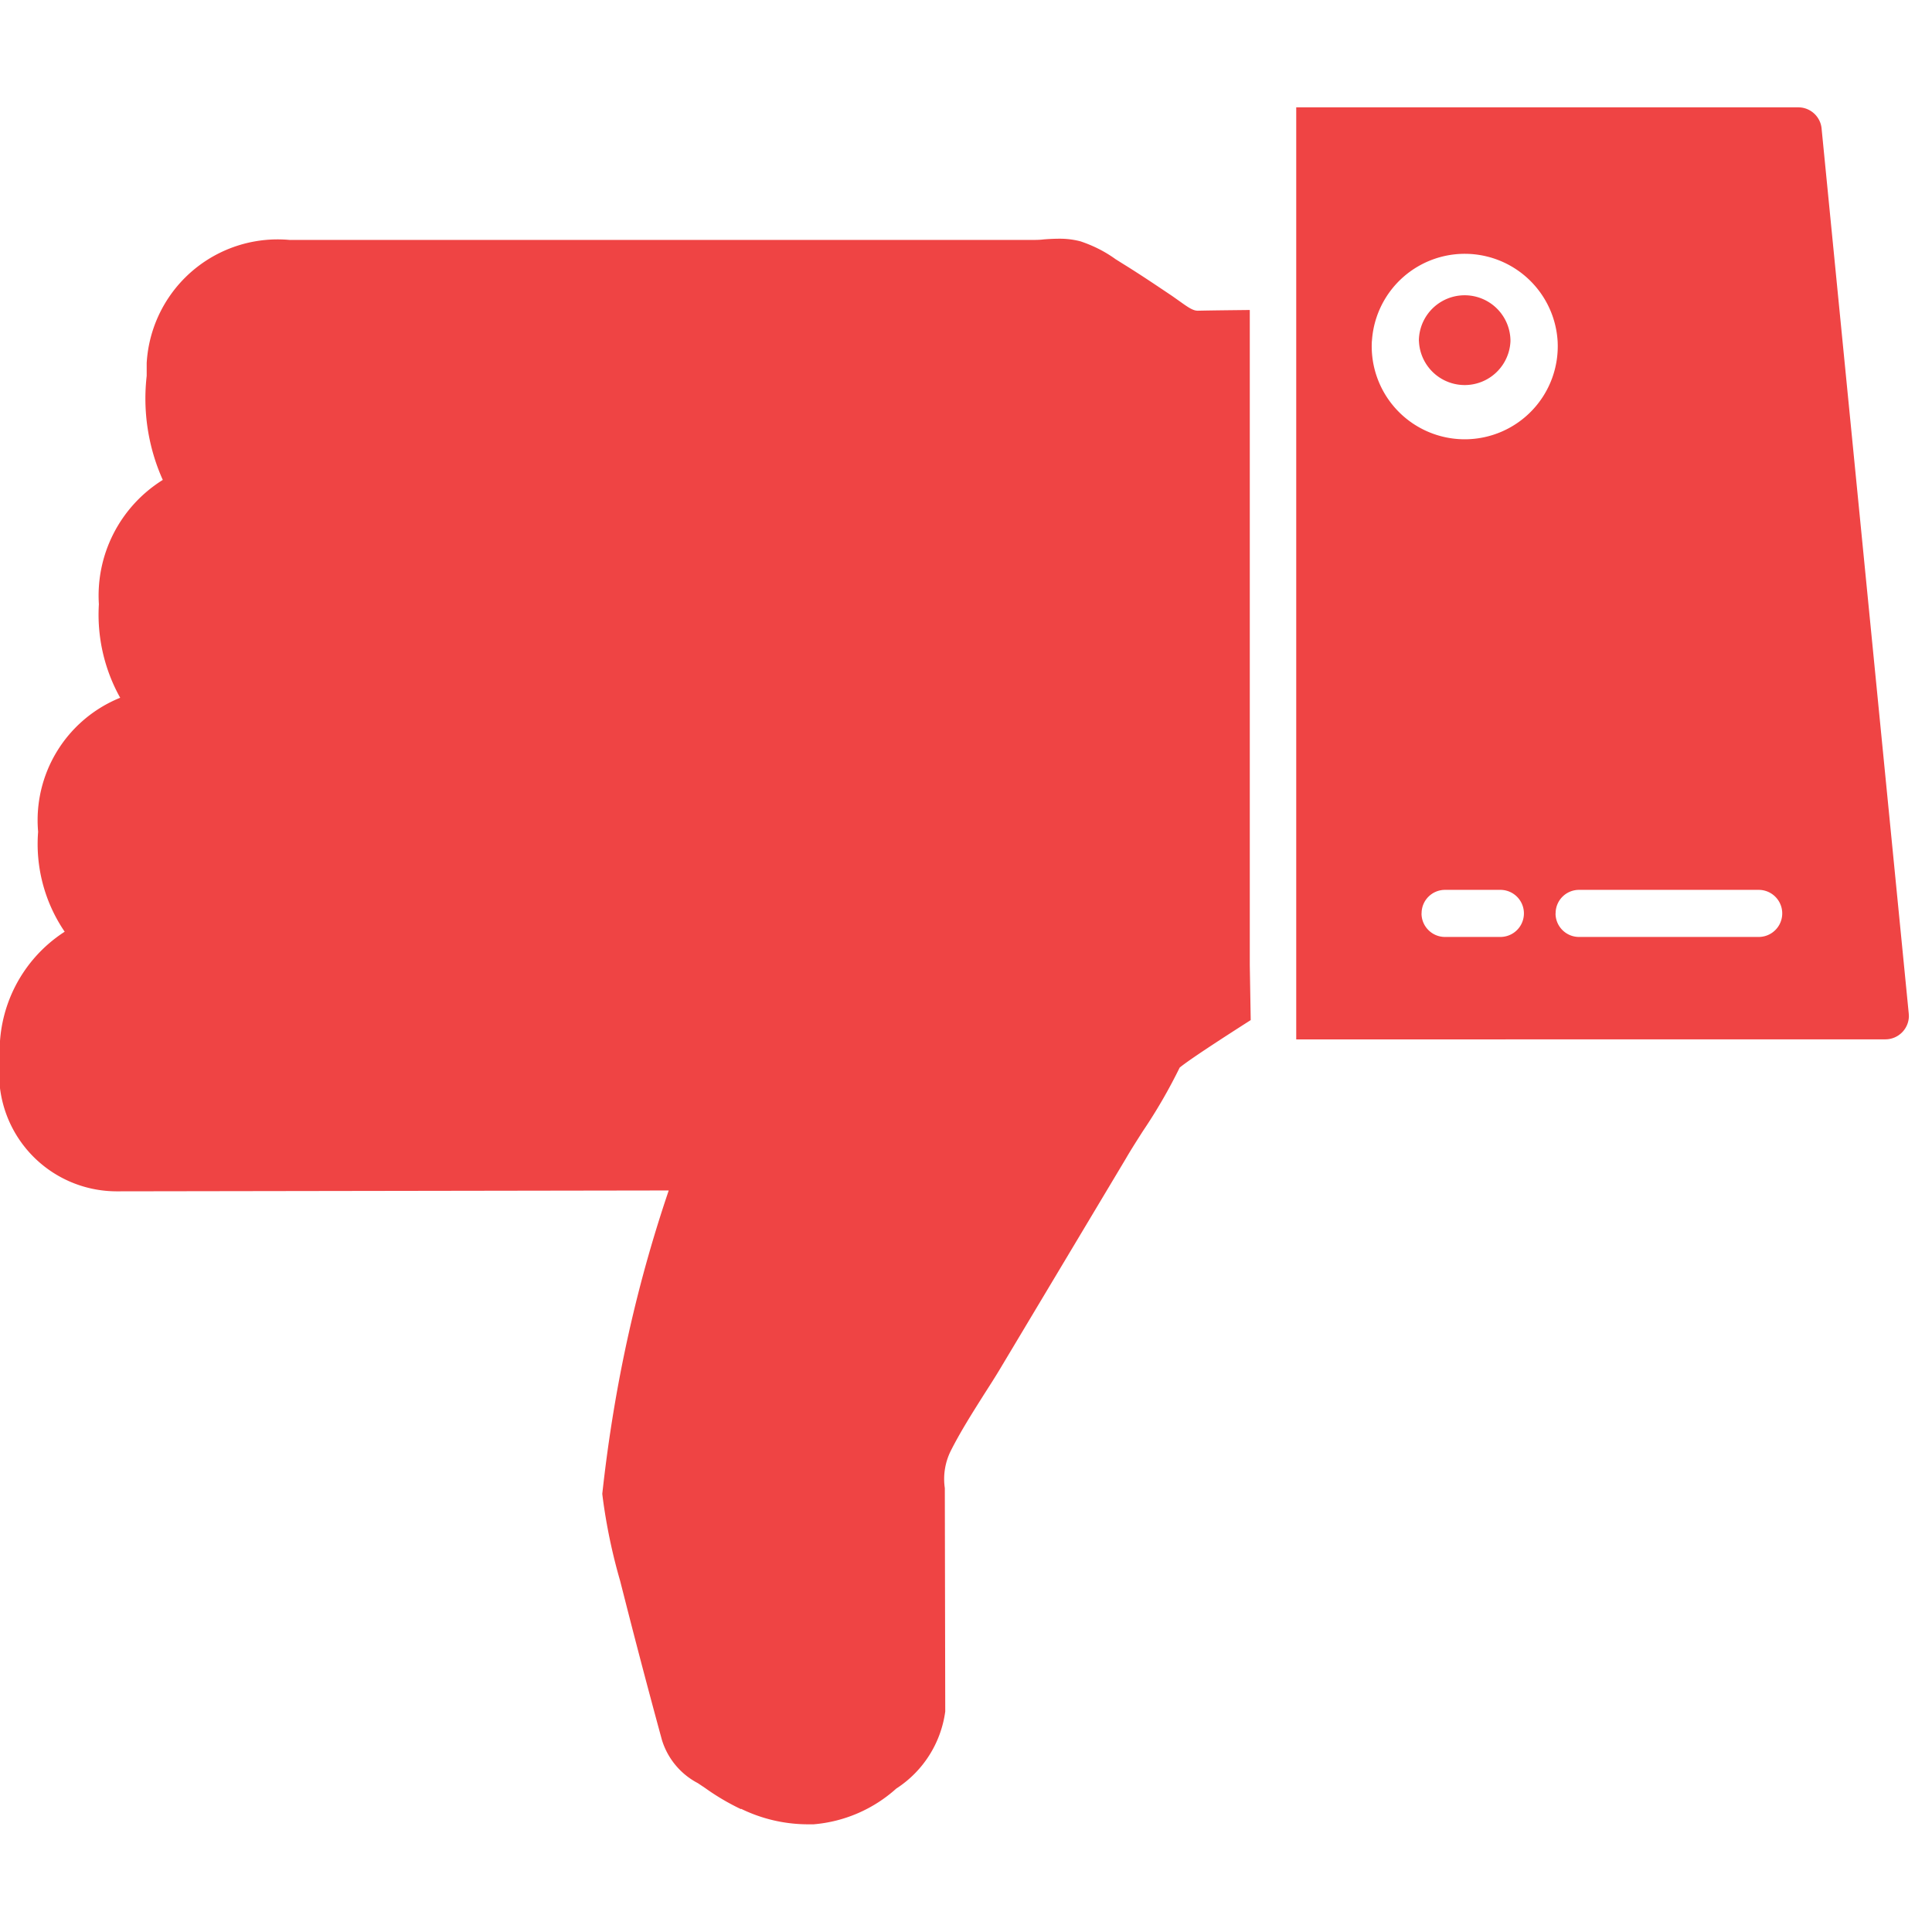 <svg xmlns="http://www.w3.org/2000/svg" width="48" height="48" viewBox="0 0 27 24" fill="#EF4444"><path fill="#EF4444" d="M10.355 23.783a3.262 3.262 0 0 1-.506-.299l.01.007l-.106-.071a1.018 1.018 0 0 1-.501-.599l-.002-.007a116.75 116.75 0 0 1-.518-1.964l-.066-.259a7.842 7.842 0 0 1-.244-1.171l-.005-.043c.172-1.574.501-3.011.976-4.378l-.042.138l-7.692.012h-.027A1.644 1.644 0 0 1 0 13.303l-.001.008a1.983 1.983 0 0 1 .897-1.785l.008-.005a2.178 2.178 0 0 1-.371-1.401v.007a1.846 1.846 0 0 1 1.135-1.871l.012-.004a2.385 2.385 0 0 1-.298-1.311v.006a1.905 1.905 0 0 1 .885-1.735l.008-.005a2.782 2.782 0 0 1-.224-1.462l-.001.013v-.185a1.834 1.834 0 0 1 2.007-1.719l-.007-.001h10.373c.051 0 .105 0 .16-.007a2.9 2.9 0 0 1 .214-.01h.016c.104 0 .204.014.299.04l-.008-.002c.186.063.348.147.493.253l-.005-.004l.1.063c.234.144.462.298.69.451l.102.072c.131.094.194.136.262.133c.24-.005.48-.007.72-.01v9.155l.013.769c-.451.288-.867.56-.993.664a7.407 7.407 0 0 1-.523.901l.017-.026c-.085.134-.17.265-.248.4l-1.729 2.89c-.08.136-.167.271-.254.407c-.164.26-.329.52-.465.79a.883.883 0 0 0-.079.521l-.001-.005l.006 3.12a1.525 1.525 0 0 1-.679 1.074l-.006.004a1.97 1.97 0 0 1-1.155.499h-.093a2.135 2.135 0 0 1-.931-.222l.012.006zm7.76-10.757V0h7.016c.17 0 .31.13.326.295v.001l1.218 12.368l.002.032a.329.329 0 0 1-.329.329zm3.624-1.76c0 .181.147.328.328.328h2.511a.329.329 0 1 0 0-.658h-2.51a.327.327 0 0 0-.328.327zm-1.873 0c0 .181.147.328.328.328h.774a.329.329 0 1 0 0-.658h-.774a.327.327 0 0 0-.327.327zm-.694-8a1.3 1.3 0 1 0 2.596.002a1.3 1.3 0 0 0-2.595-.003zm.657 0a.64.64 0 1 1 1.28.001a.64.64 0 0 1-1.279-.001v-.001z"/></svg>